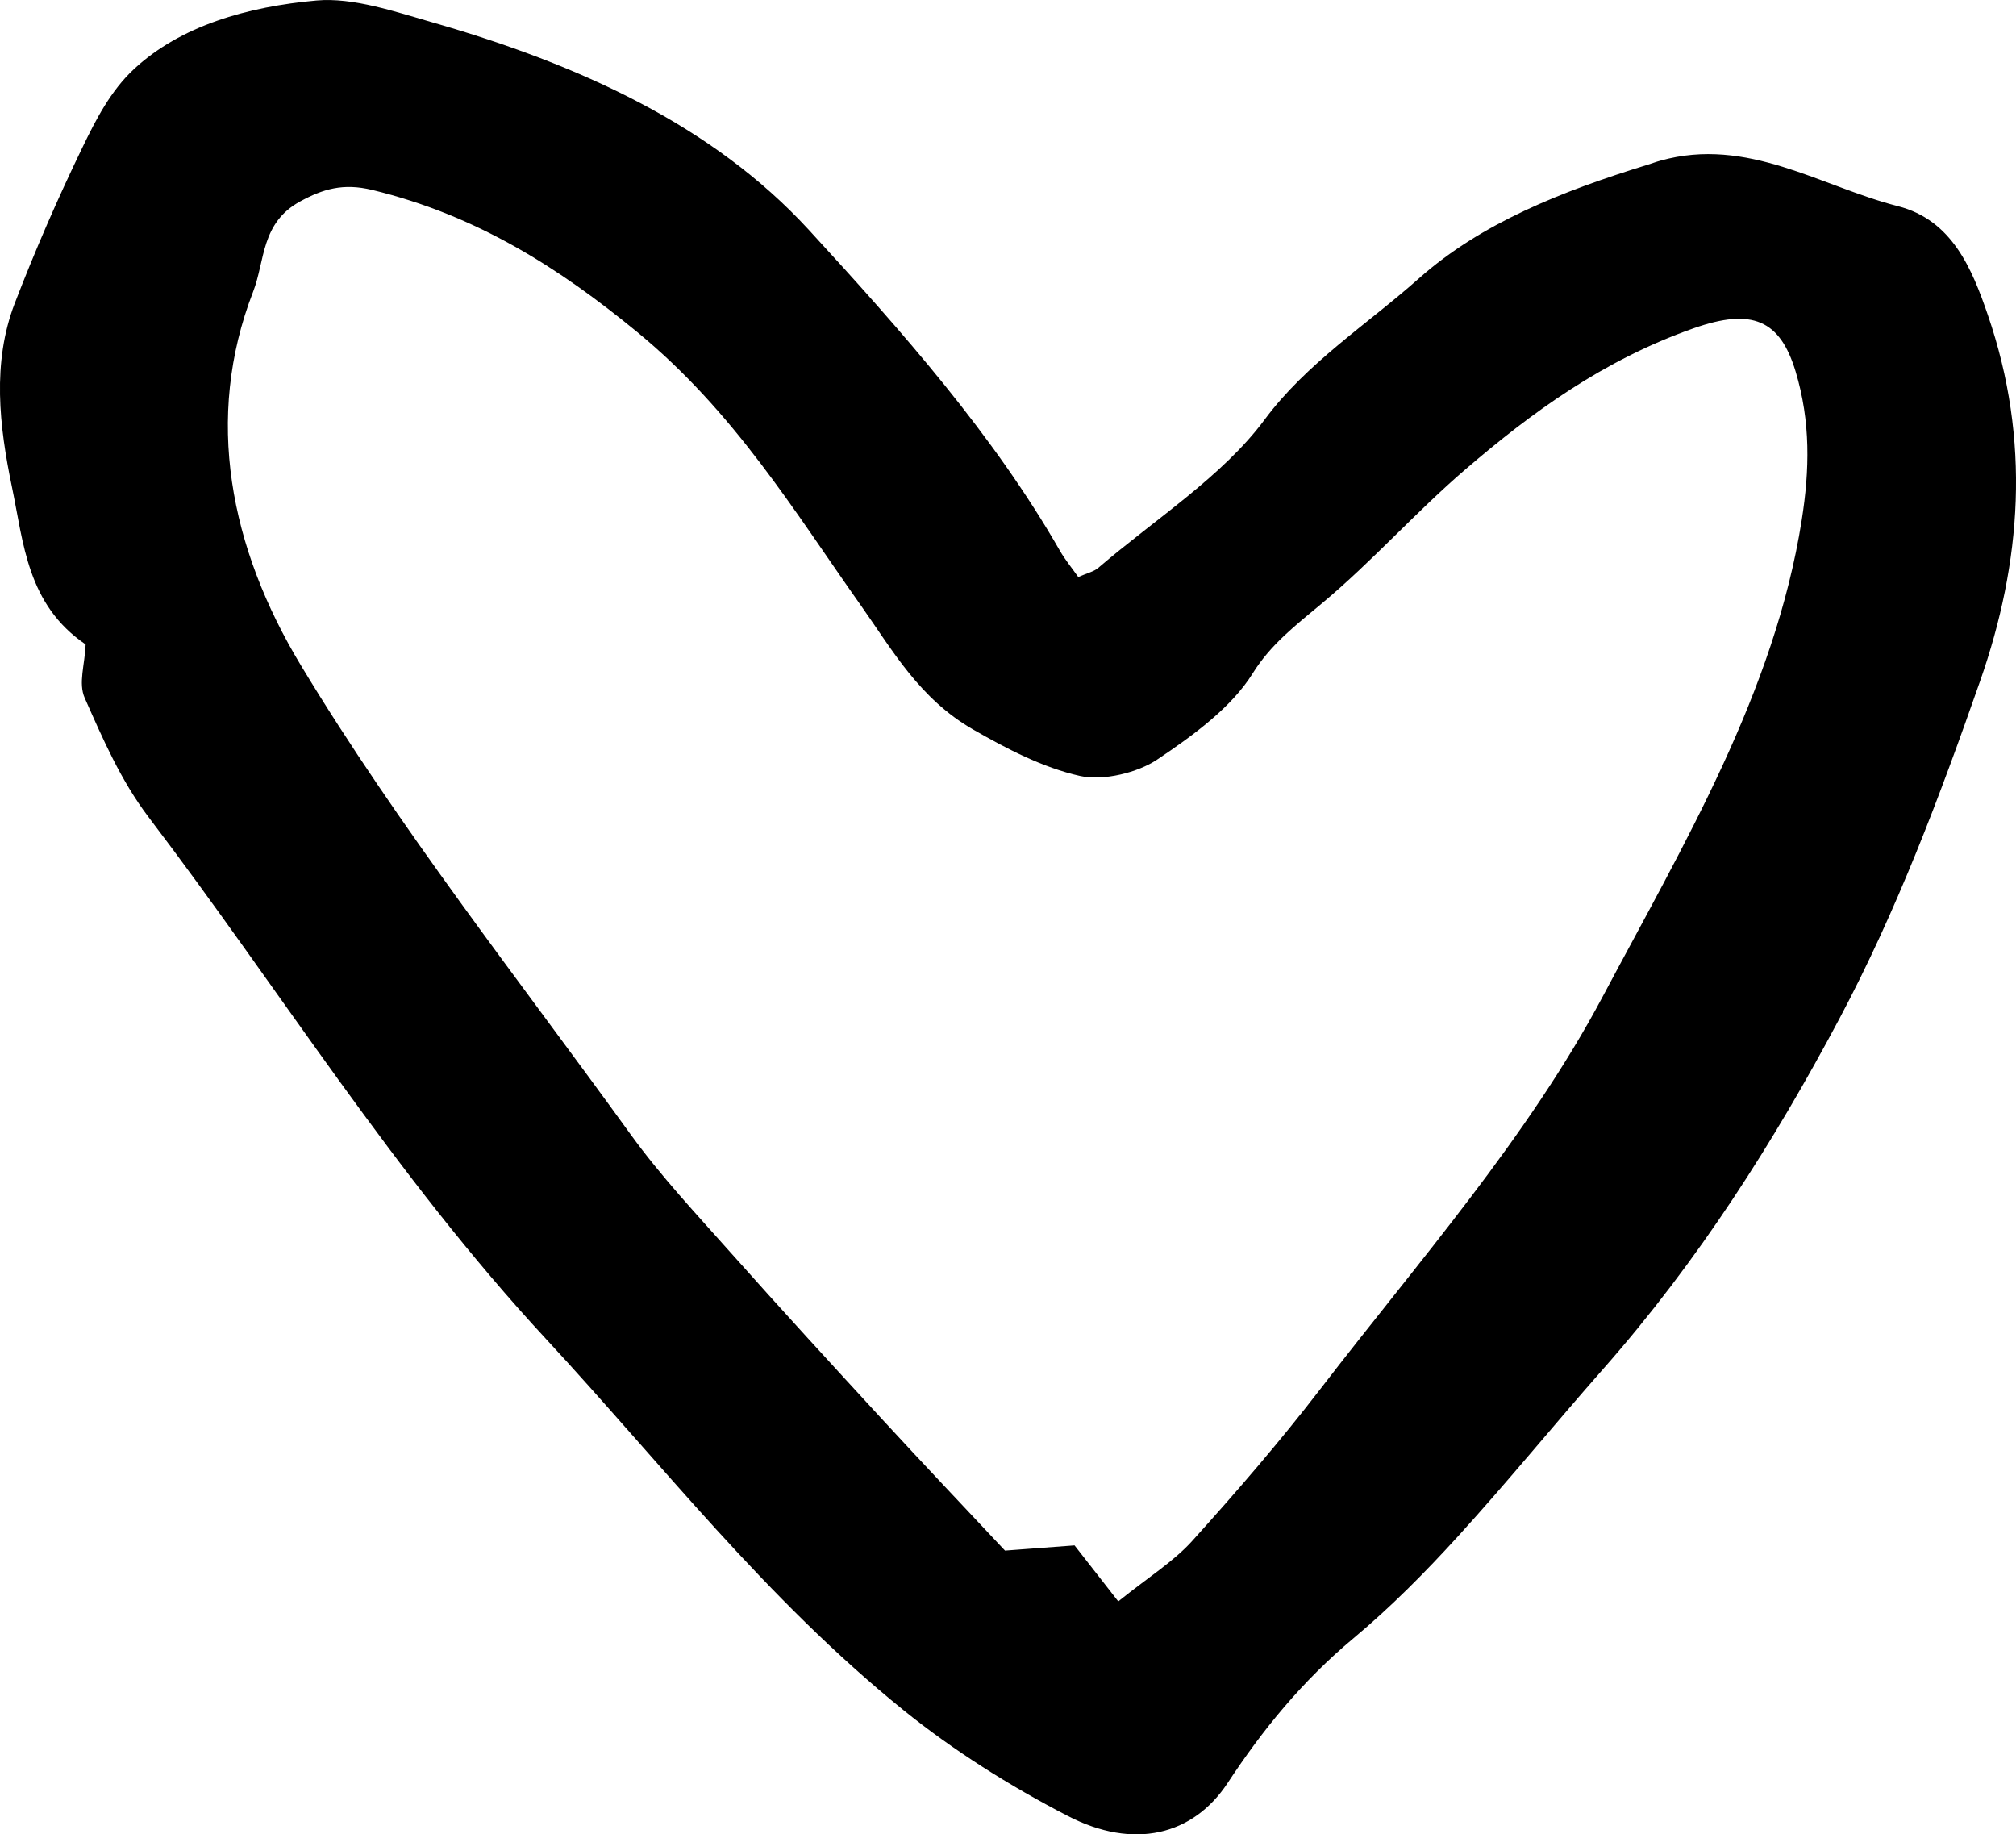 <?xml version="1.0" encoding="UTF-8"?>
<svg id="Layer_2" data-name="Layer 2" xmlns="http://www.w3.org/2000/svg" viewBox="0 0 37.489 34.107">
  <g id="Layer_1-2" data-name="Layer 1">
    <path d="m20.051,10.729c.164-.073.291-.101.369-.168,1.056-.906,2.315-1.705,3.095-2.757.78-1.052,1.903-1.768,2.875-2.631,1.153-1.024,2.661-1.621,4.247-2.109.081-.025.159-.055.241-.077,1.615-.453,2.978.479,4.414.846,1.009.258,1.378,1.163,1.673,2.022.804,2.337.626,4.608-.143,6.807-.746,2.132-1.547,4.268-2.62,6.285-1.213,2.28-2.616,4.496-4.397,6.515-.907,1.029-1.767,2.087-2.693,3.104-.602.661-1.239,1.307-1.942,1.894-.955.797-1.693,1.705-2.338,2.687-.646.984-1.752,1.25-2.975.618-1.09-.563-2.141-1.228-3.061-1.972-2.564-2.074-4.481-4.563-6.642-6.897-2.834-3.06-4.929-6.465-7.388-9.699-.519-.683-.855-1.462-1.19-2.218-.123-.277.002-.616.016-.997-1.09-.742-1.152-1.884-1.37-2.928-.236-1.134-.372-2.31.052-3.414.378-.982.801-1.953,1.263-2.907.247-.511.522-1.046.953-1.447C3.356.479,4.604.123,5.888.009c.681-.06,1.458.208,2.163.41,2.716.78,5.202,1.911,6.987,3.852,1.742,1.895,3.442,3.822,4.674,5.973.092.16.215.309.34.486Zm.743,19.047c.549-.442,1.028-.74,1.373-1.122.832-.921,1.641-1.859,2.388-2.83,1.835-2.384,3.856-4.676,5.244-7.286,1.52-2.859,3.199-5.664,3.705-8.865.148-.938.167-1.833-.113-2.765-.288-.957-.807-1.188-1.895-.805-1.684.593-3.013,1.567-4.245,2.624-.928.797-1.722,1.7-2.663,2.487-.487.407-.954.762-1.291,1.303-.392.632-1.099,1.151-1.782,1.608-.353.237-.994.4-1.429.303-.699-.156-1.372-.51-1.988-.863-1-.574-1.499-1.472-2.086-2.303-1.251-1.771-2.359-3.609-4.172-5.096-1.429-1.173-2.966-2.163-4.921-2.635-.54-.13-.915-.015-1.333.212-.738.401-.654,1.102-.879,1.681-.912,2.35-.432,4.762.89,6.95,1.809,2.995,4.047,5.837,6.137,8.728.55.76,1.215,1.471,1.854,2.189.935,1.051,1.889,2.09,2.845,3.129.76.825,1.535,1.641,2.256,2.411.534-.04.909-.068,1.293-.097.253.323.469.6.812,1.04Z" stroke-width="0"/>
  </g>
</svg>